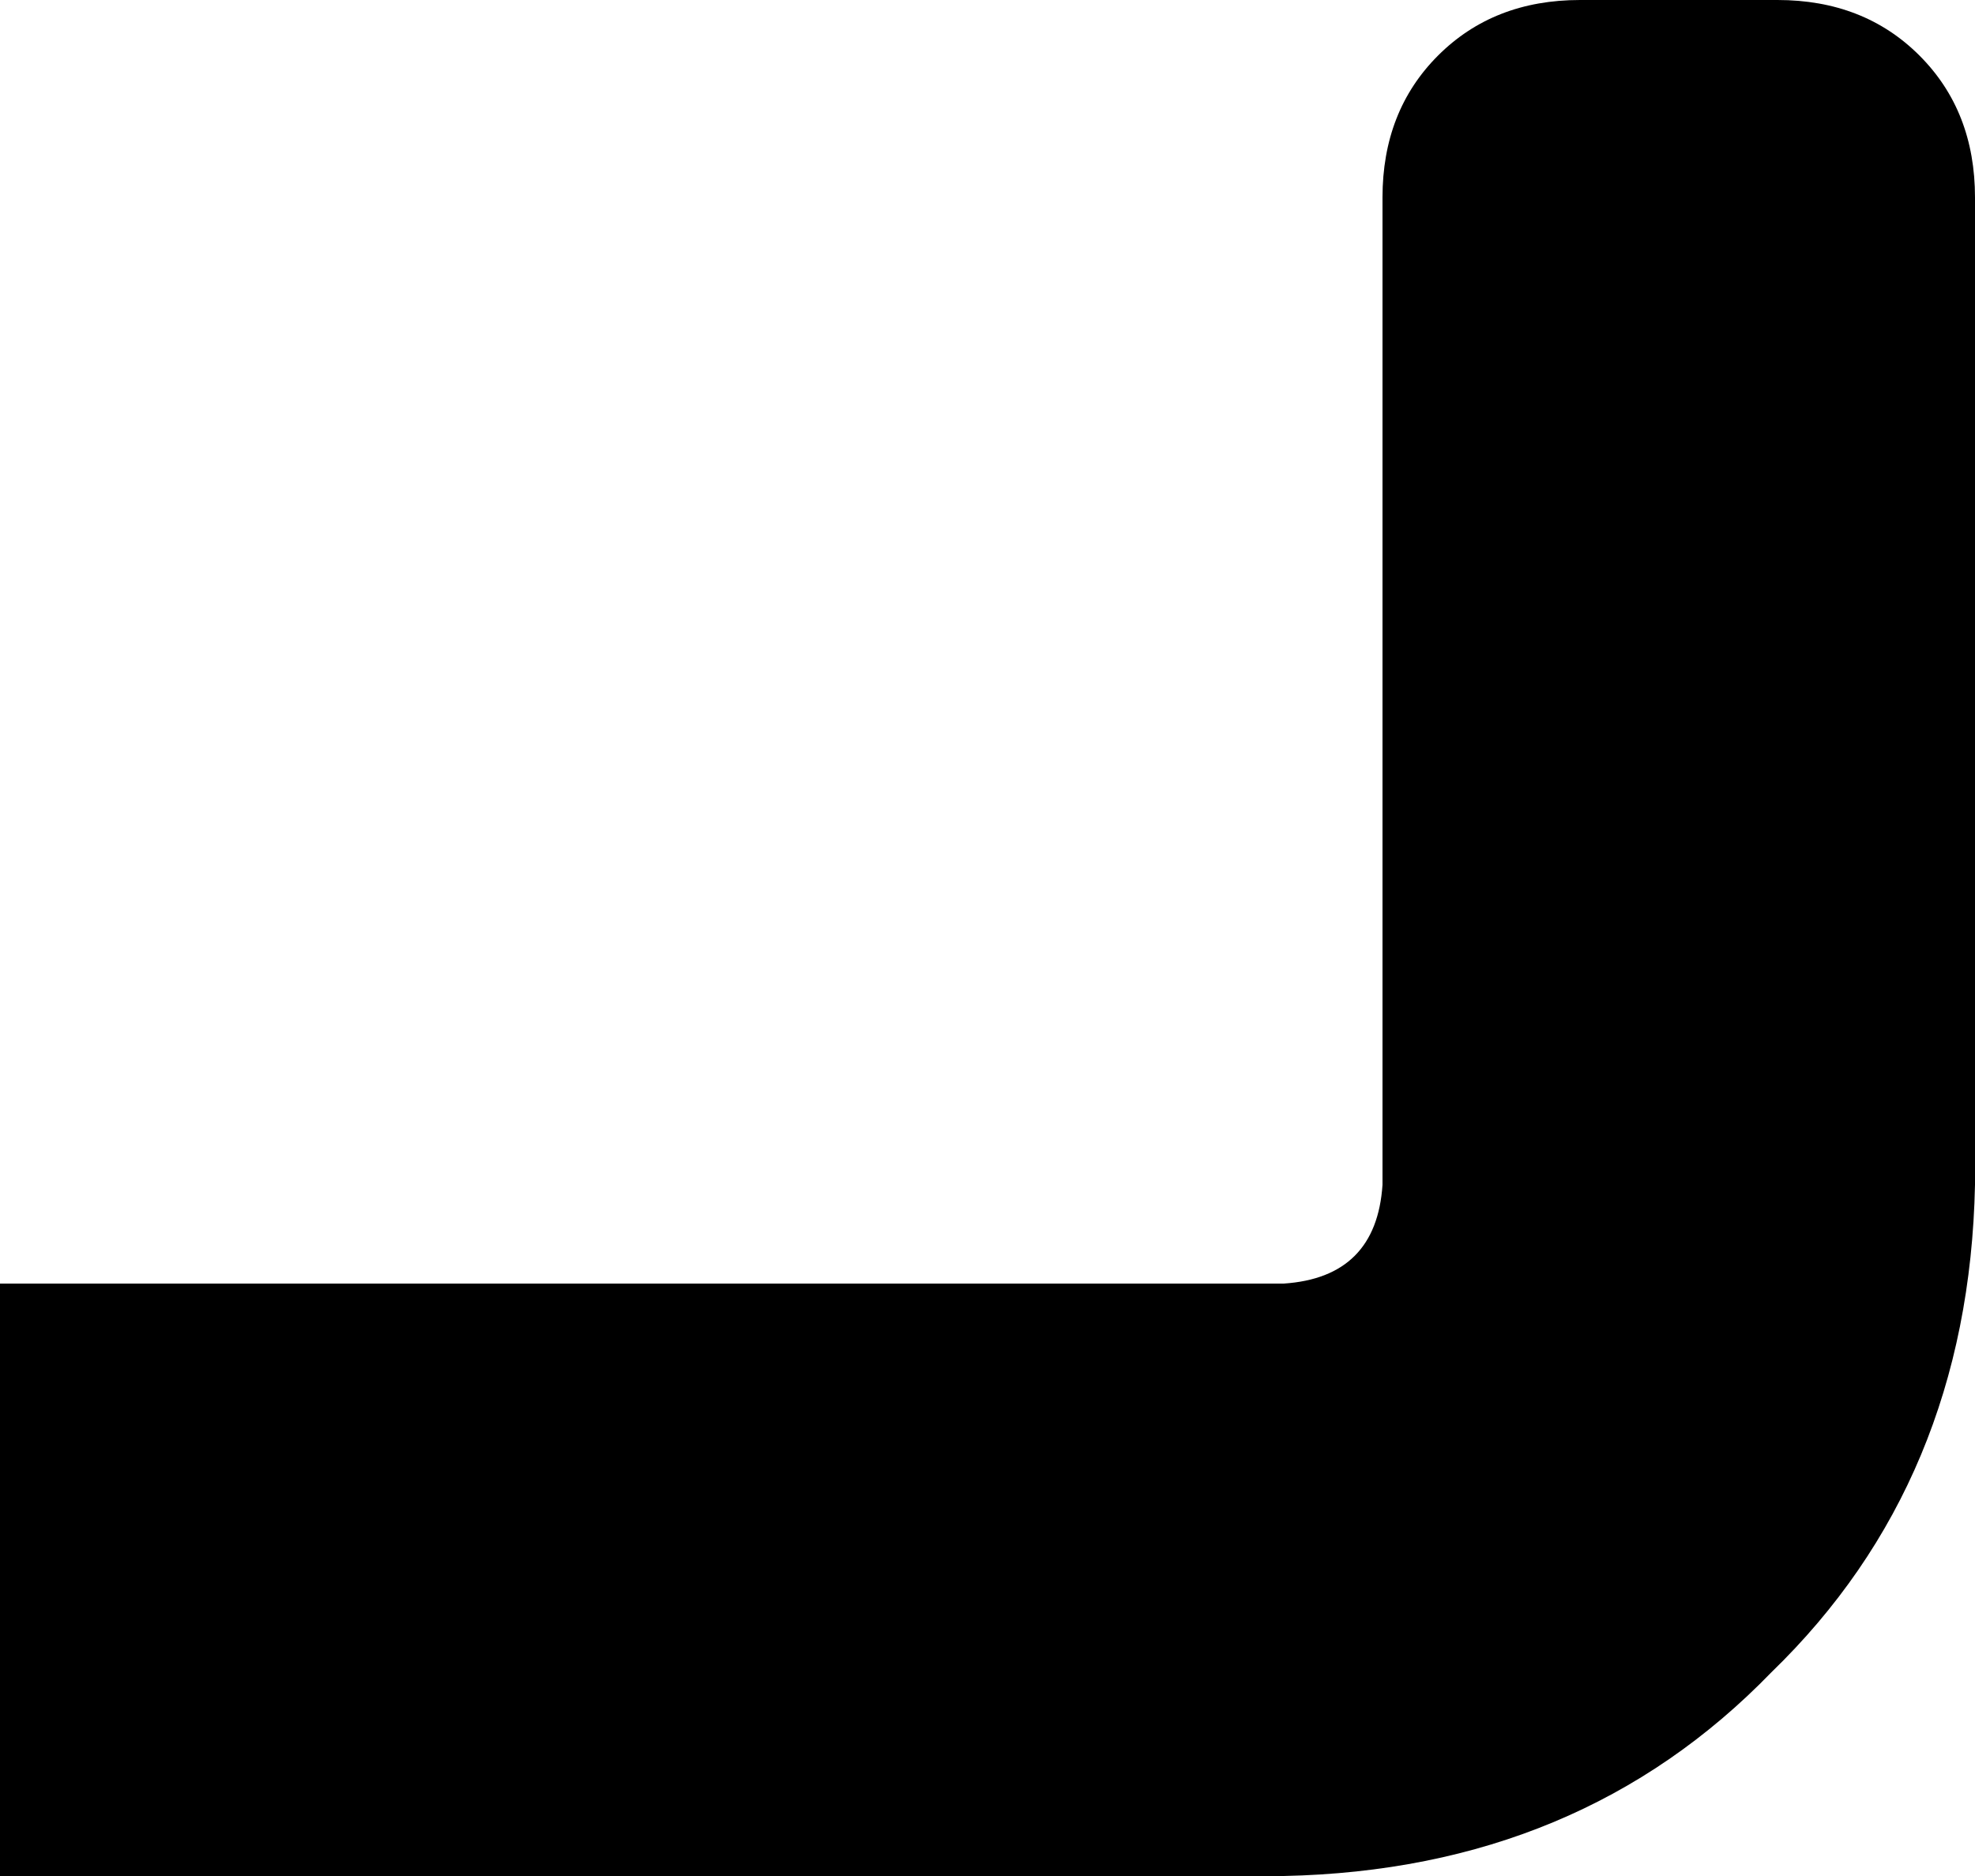 <svg xmlns="http://www.w3.org/2000/svg" viewBox="0 0 320 304">
    <path d="M 0 208 L 0 304 L 208 304 Q 256 303 287 271 Q 319 240 320 192 L 320 32 Q 320 18 311 9 Q 302 0 288 0 L 256 0 Q 242 0 233 9 Q 224 18 224 32 L 224 192 Q 223 207 208 208 L 0 208 L 0 208 Z"/>
</svg>
